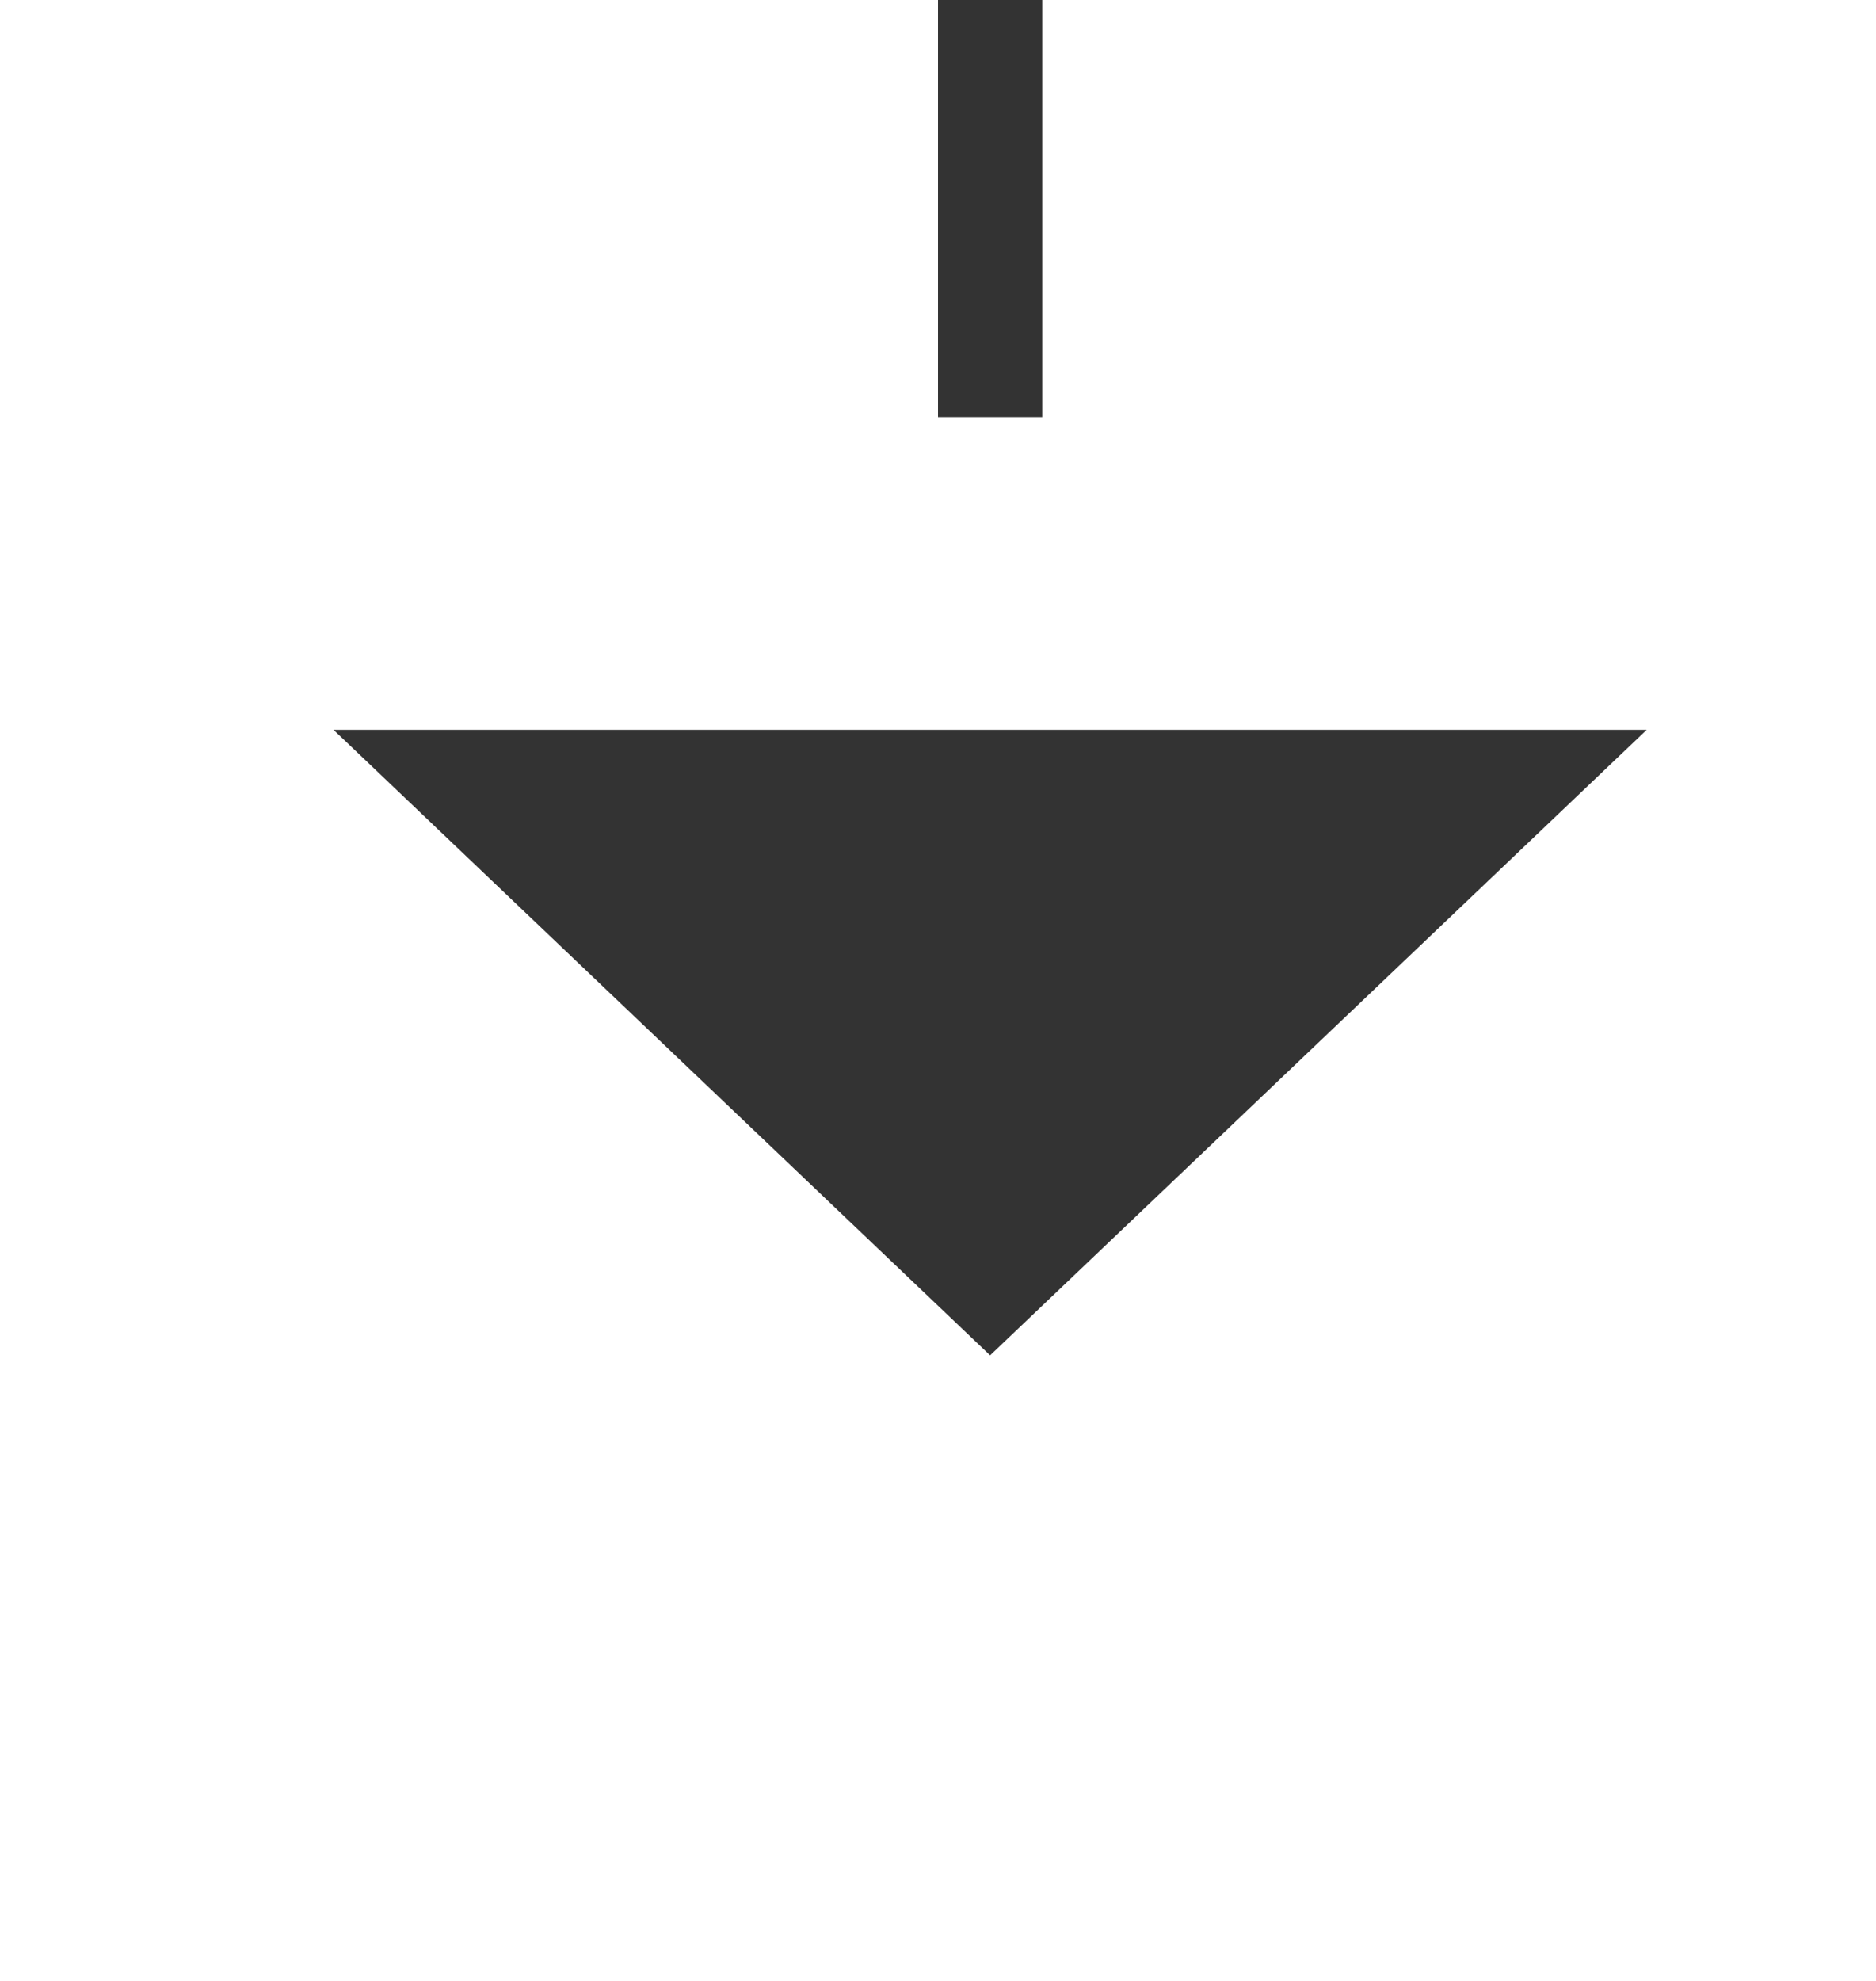 ﻿<?xml version="1.0" encoding="utf-8"?>
<svg version="1.1" xmlns:xlink="http://www.w3.org/1999/xlink" width="18px" height="19px" preserveAspectRatio="xMidYMin meet" viewBox="2828 813  16 19" xmlns="http://www.w3.org/2000/svg">
  <path d="M 2836.5 769  L 2836.5 821  " stroke-width="1" stroke-dasharray="9,4" stroke="#333333" fill="none" />
  <path d="M 2830.2 820  L 2836.5 826  L 2842.8 820  L 2830.2 820  Z " fill-rule="nonzero" fill="#333333" stroke="none" />
</svg>